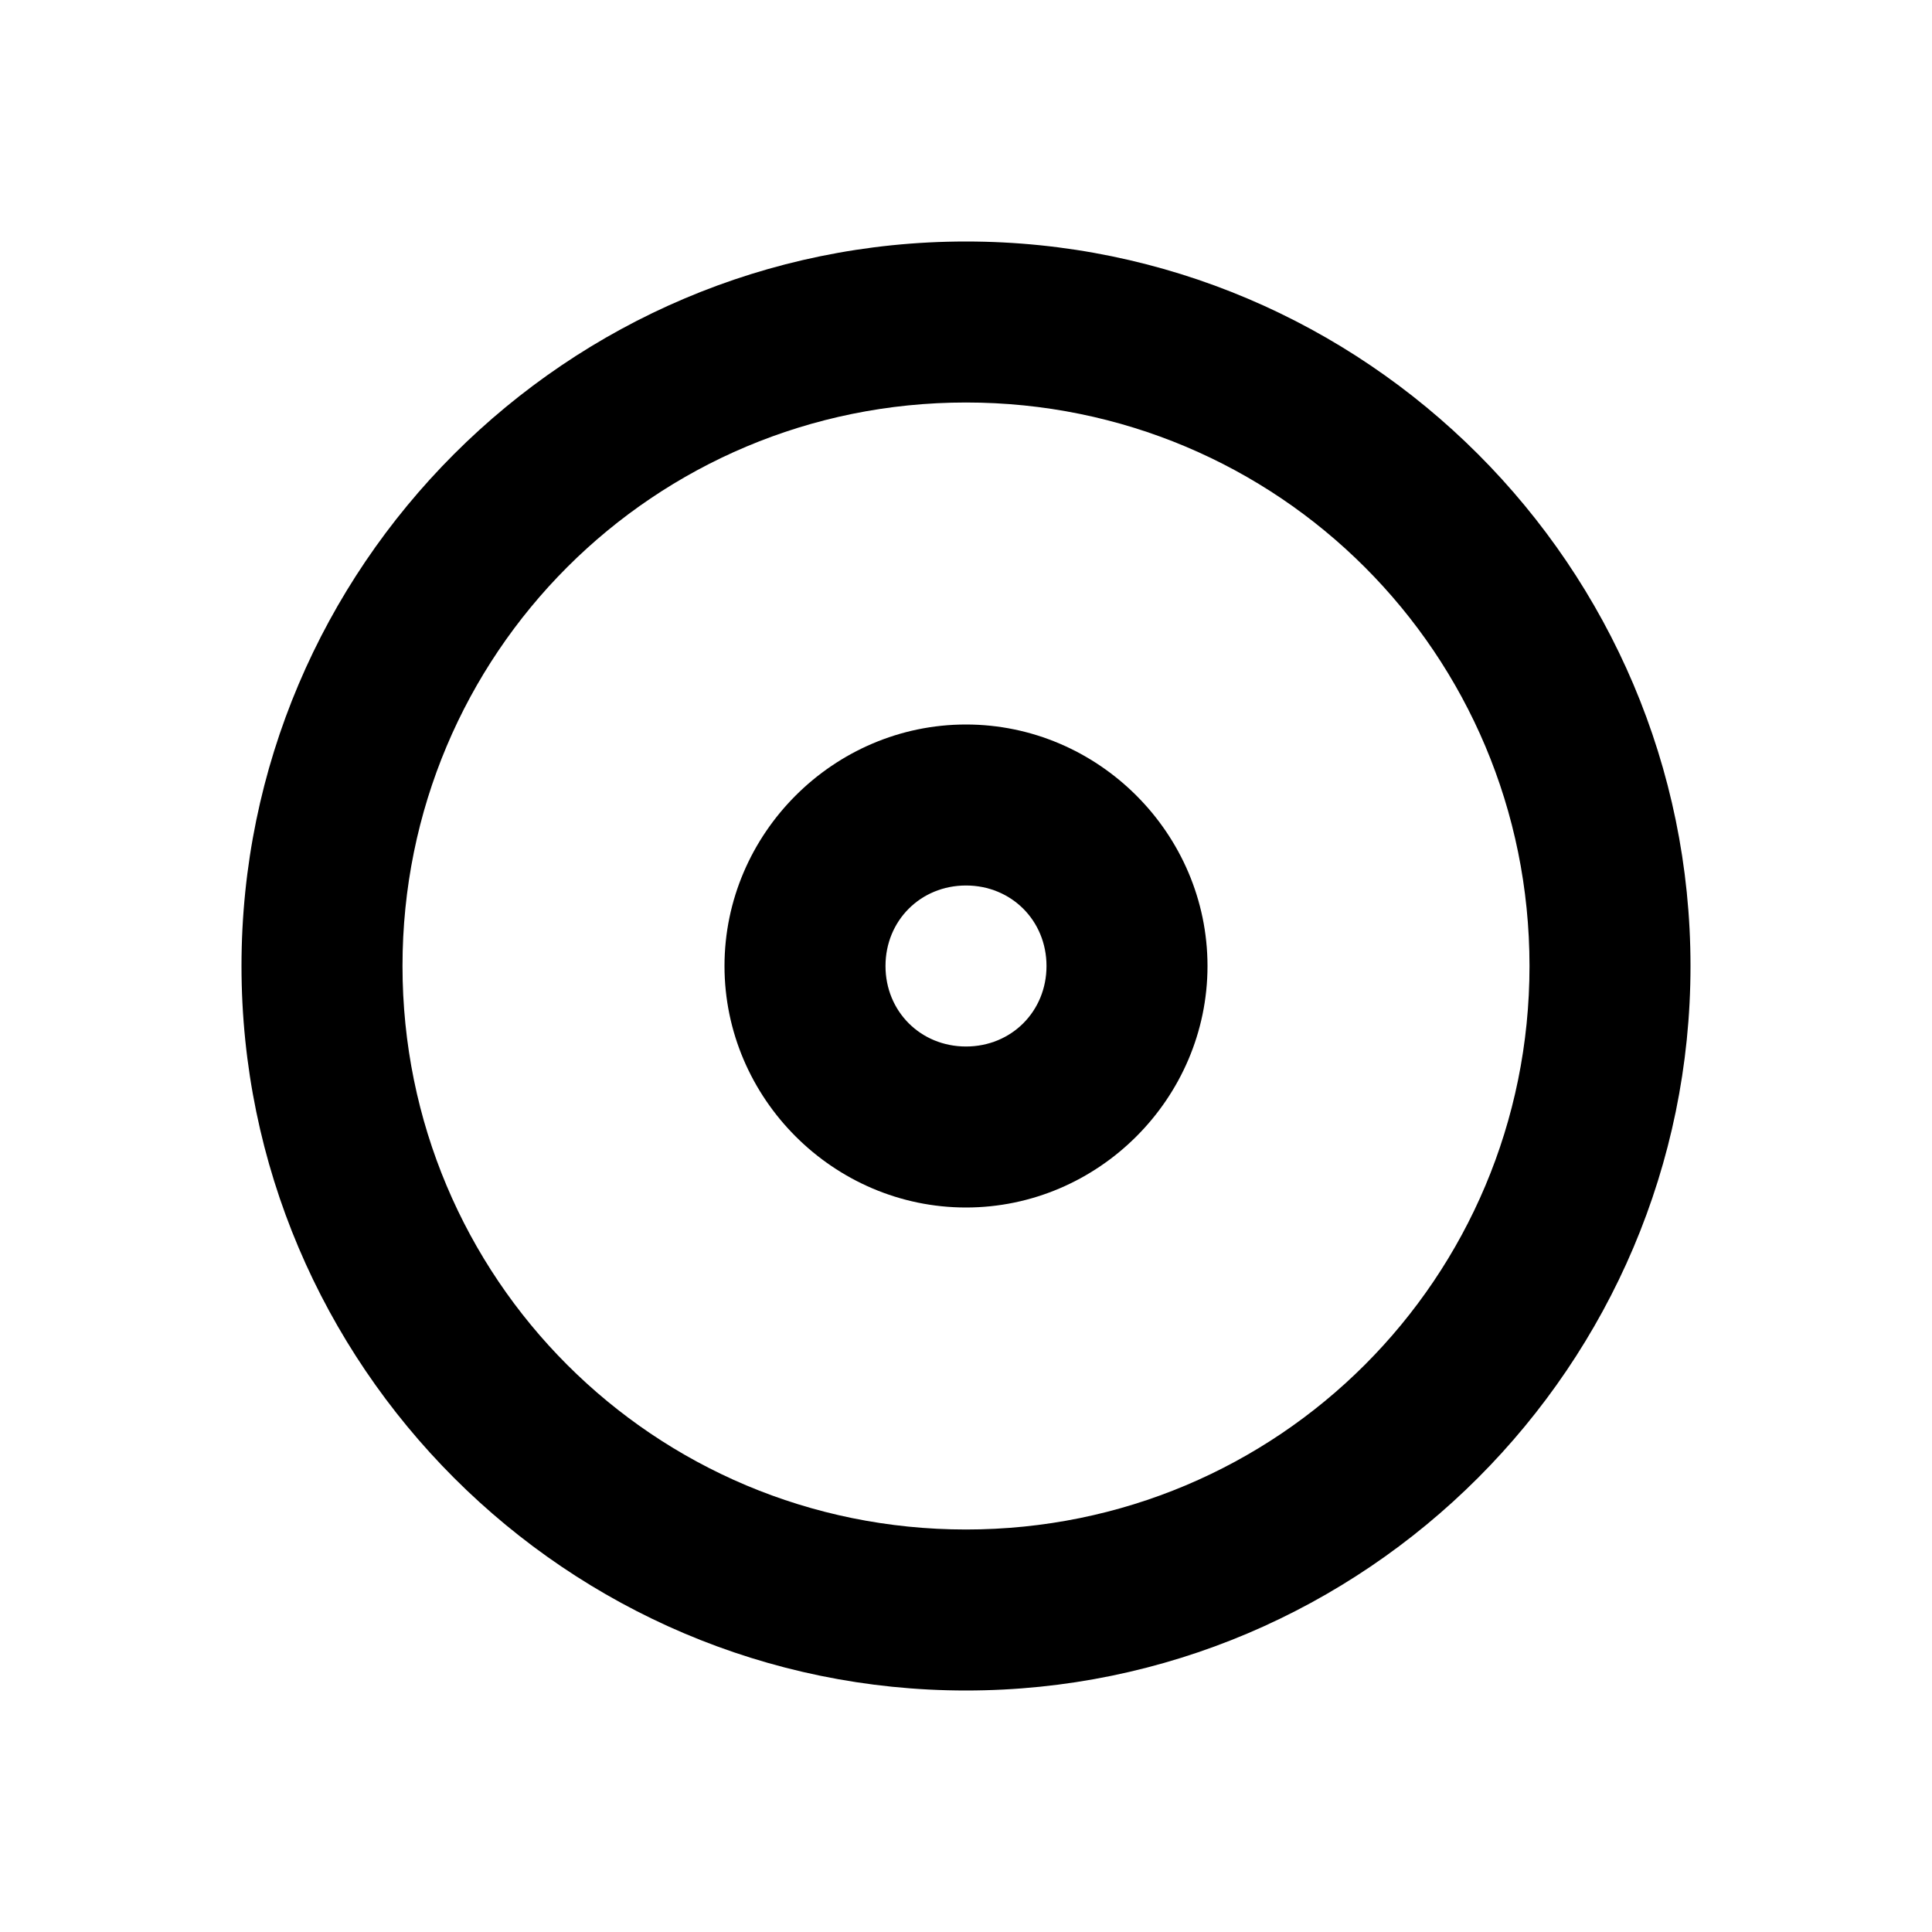 <?xml version="1.0" encoding="UTF-8" standalone="no"?>
<!-- Created with Inkscape (http://www.inkscape.org/) -->

<svg
   width="48.0px"
   height="48.0px"
   viewBox="0 0 48.0 48.0"
   version="1.1"
   id="SVGRoot"
   sodipodi:docname="ic_album.svg"
   inkscape:version="1.1.2 (0a00cf5339, 2022-02-04)"
   xmlns:inkscape="http://www.inkscape.org/namespaces/inkscape"
   xmlns:sodipodi="http://sodipodi.sourceforge.net/DTD/sodipodi-0.dtd"
   xmlns="http://www.w3.org/2000/svg"
   xmlns:svg="http://www.w3.org/2000/svg">
  <sodipodi:namedview
     id="namedview10455"
     pagecolor="#ffffff"
     bordercolor="#111111"
     borderopacity="1"
     inkscape:pageshadow="0"
     inkscape:pageopacity="0"
     inkscape:pagecheckerboard="1"
     inkscape:document-units="px"
     showgrid="true"
     inkscape:zoom="10.248373"
     inkscape:cx="22.052282"
     inkscape:cy="26.052917"
     inkscape:window-width="1920"
     inkscape:window-height="1043"
     inkscape:window-x="0"
     inkscape:window-y="0"
     inkscape:window-maximized="1"
     inkscape:current-layer="layer1">
    <inkscape:grid
       type="xygrid"
       id="grid10518" />
  </sodipodi:namedview>
  <defs
     id="defs10450" />
  <g
     inkscape:label="Layer 1"
     inkscape:groupmode="layer"
     id="layer1">
    <path
       id="circle4327"
       style="color:#000000;fill:#000000;stroke-linecap:round;-inkscape-stroke:none;paint-order:markers fill stroke"
       d="M 24 6 C 14.083 6 6 14.083 6 24 C 6 33.917 14.083 42 24 42 C 33.917 42 42 33.917 42 24 C 42 14.083 33.917 6 24 6 z M 24 10 C 31.756 10 38 16.244 38 24 C 38 31.756 31.756 38 24 38 C 16.244 38 10 31.756 10 24 C 10 16.244 16.244 10 24 10 z M 24 18 C 20.71 18 18 20.71 18 24 C 18 27.29 20.71 30 24 30 C 27.29 30 30 27.29 30 24 C 30 20.71 27.29 18 24 18 z M 24 22 C 25.128 22 26 22.872 26 24 C 26 25.128 25.128 26 24 26 C 22.872 26 22 25.128 22 24 C 22 22.872 22.872 22 24 22 z " />
  </g>
</svg>
